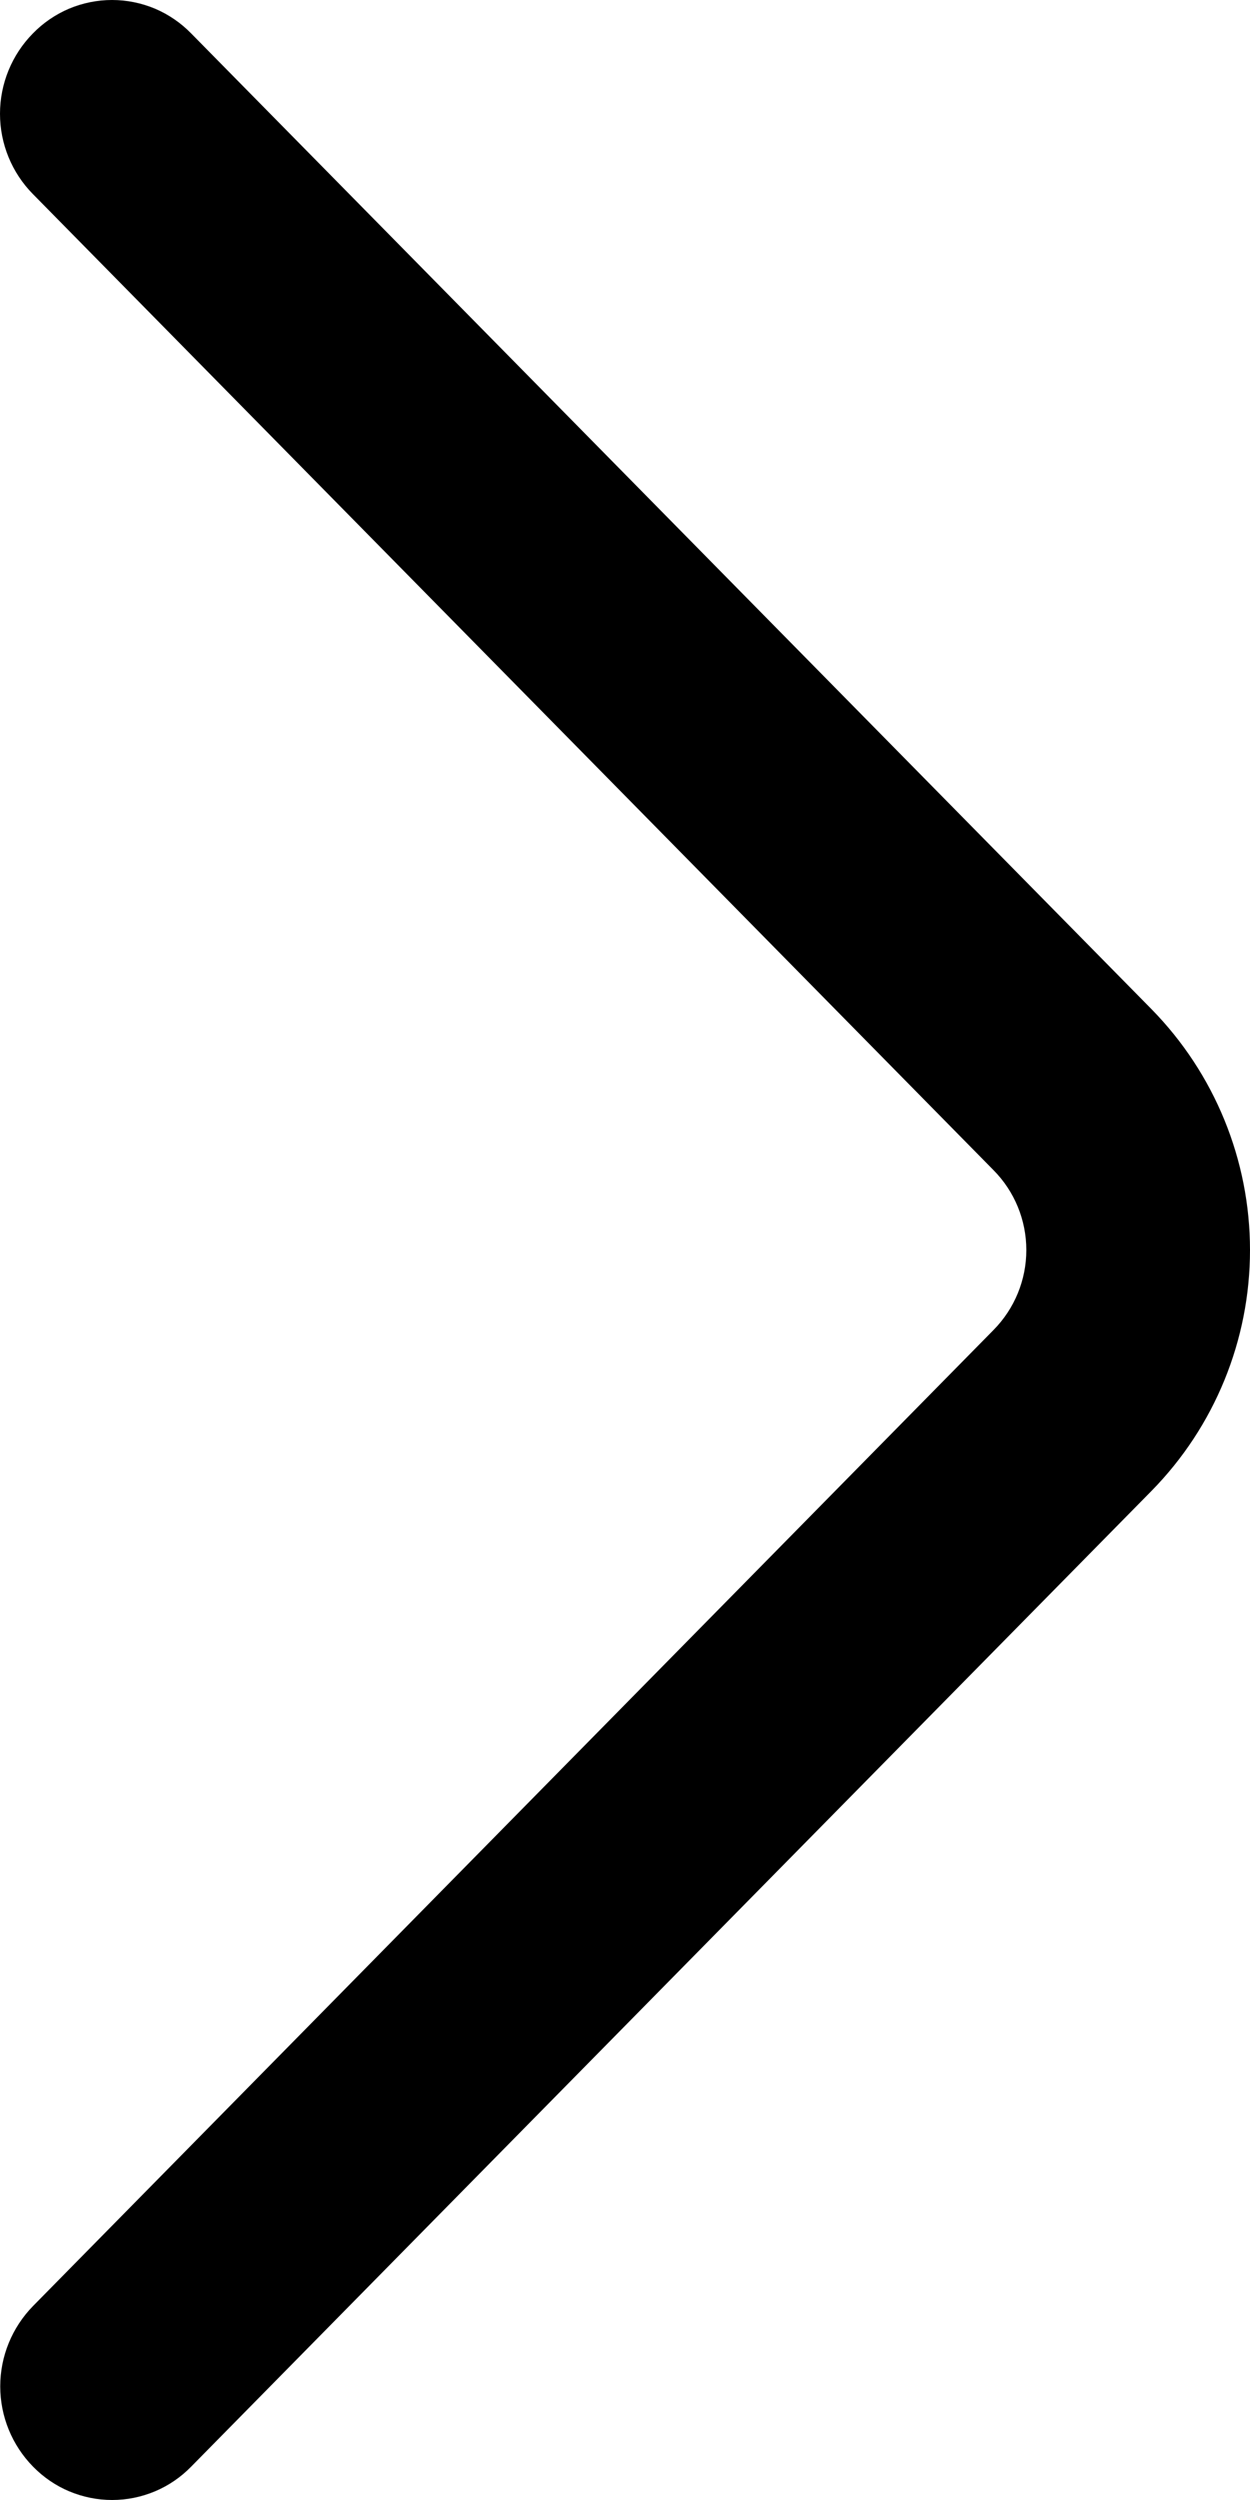 <svg width="16" height="32" viewBox="0 0 16 32" fill="none" xmlns="http://www.w3.org/2000/svg">
<path d="M0.421 2.484L12.716 14.977C12.986 15.249 13.137 15.617 13.137 16.001C13.137 16.384 12.986 16.752 12.716 17.025L0.423 29.517C0.154 29.792 0.003 30.161 0.003 30.545C0.003 30.93 0.154 31.299 0.423 31.573C0.555 31.708 0.712 31.816 0.886 31.889C1.06 31.962 1.247 32 1.435 32C1.624 32 1.81 31.962 1.984 31.889C2.158 31.816 2.315 31.708 2.447 31.573L14.74 19.083C15.547 18.261 16 17.154 16 16.001C16 14.848 15.547 13.741 14.74 12.918L2.447 0.428C2.315 0.293 2.158 0.185 1.984 0.111C1.81 0.038 1.623 -6.2845e-07 1.434 -6.36708e-07C1.245 -6.44967e-07 1.058 0.038 0.884 0.111C0.71 0.185 0.552 0.293 0.421 0.428C0.151 0.702 1.86051e-06 1.072 1.8437e-06 1.456C1.82689e-06 1.841 0.151 2.21 0.421 2.484Z" fill="black"/>
</svg>
